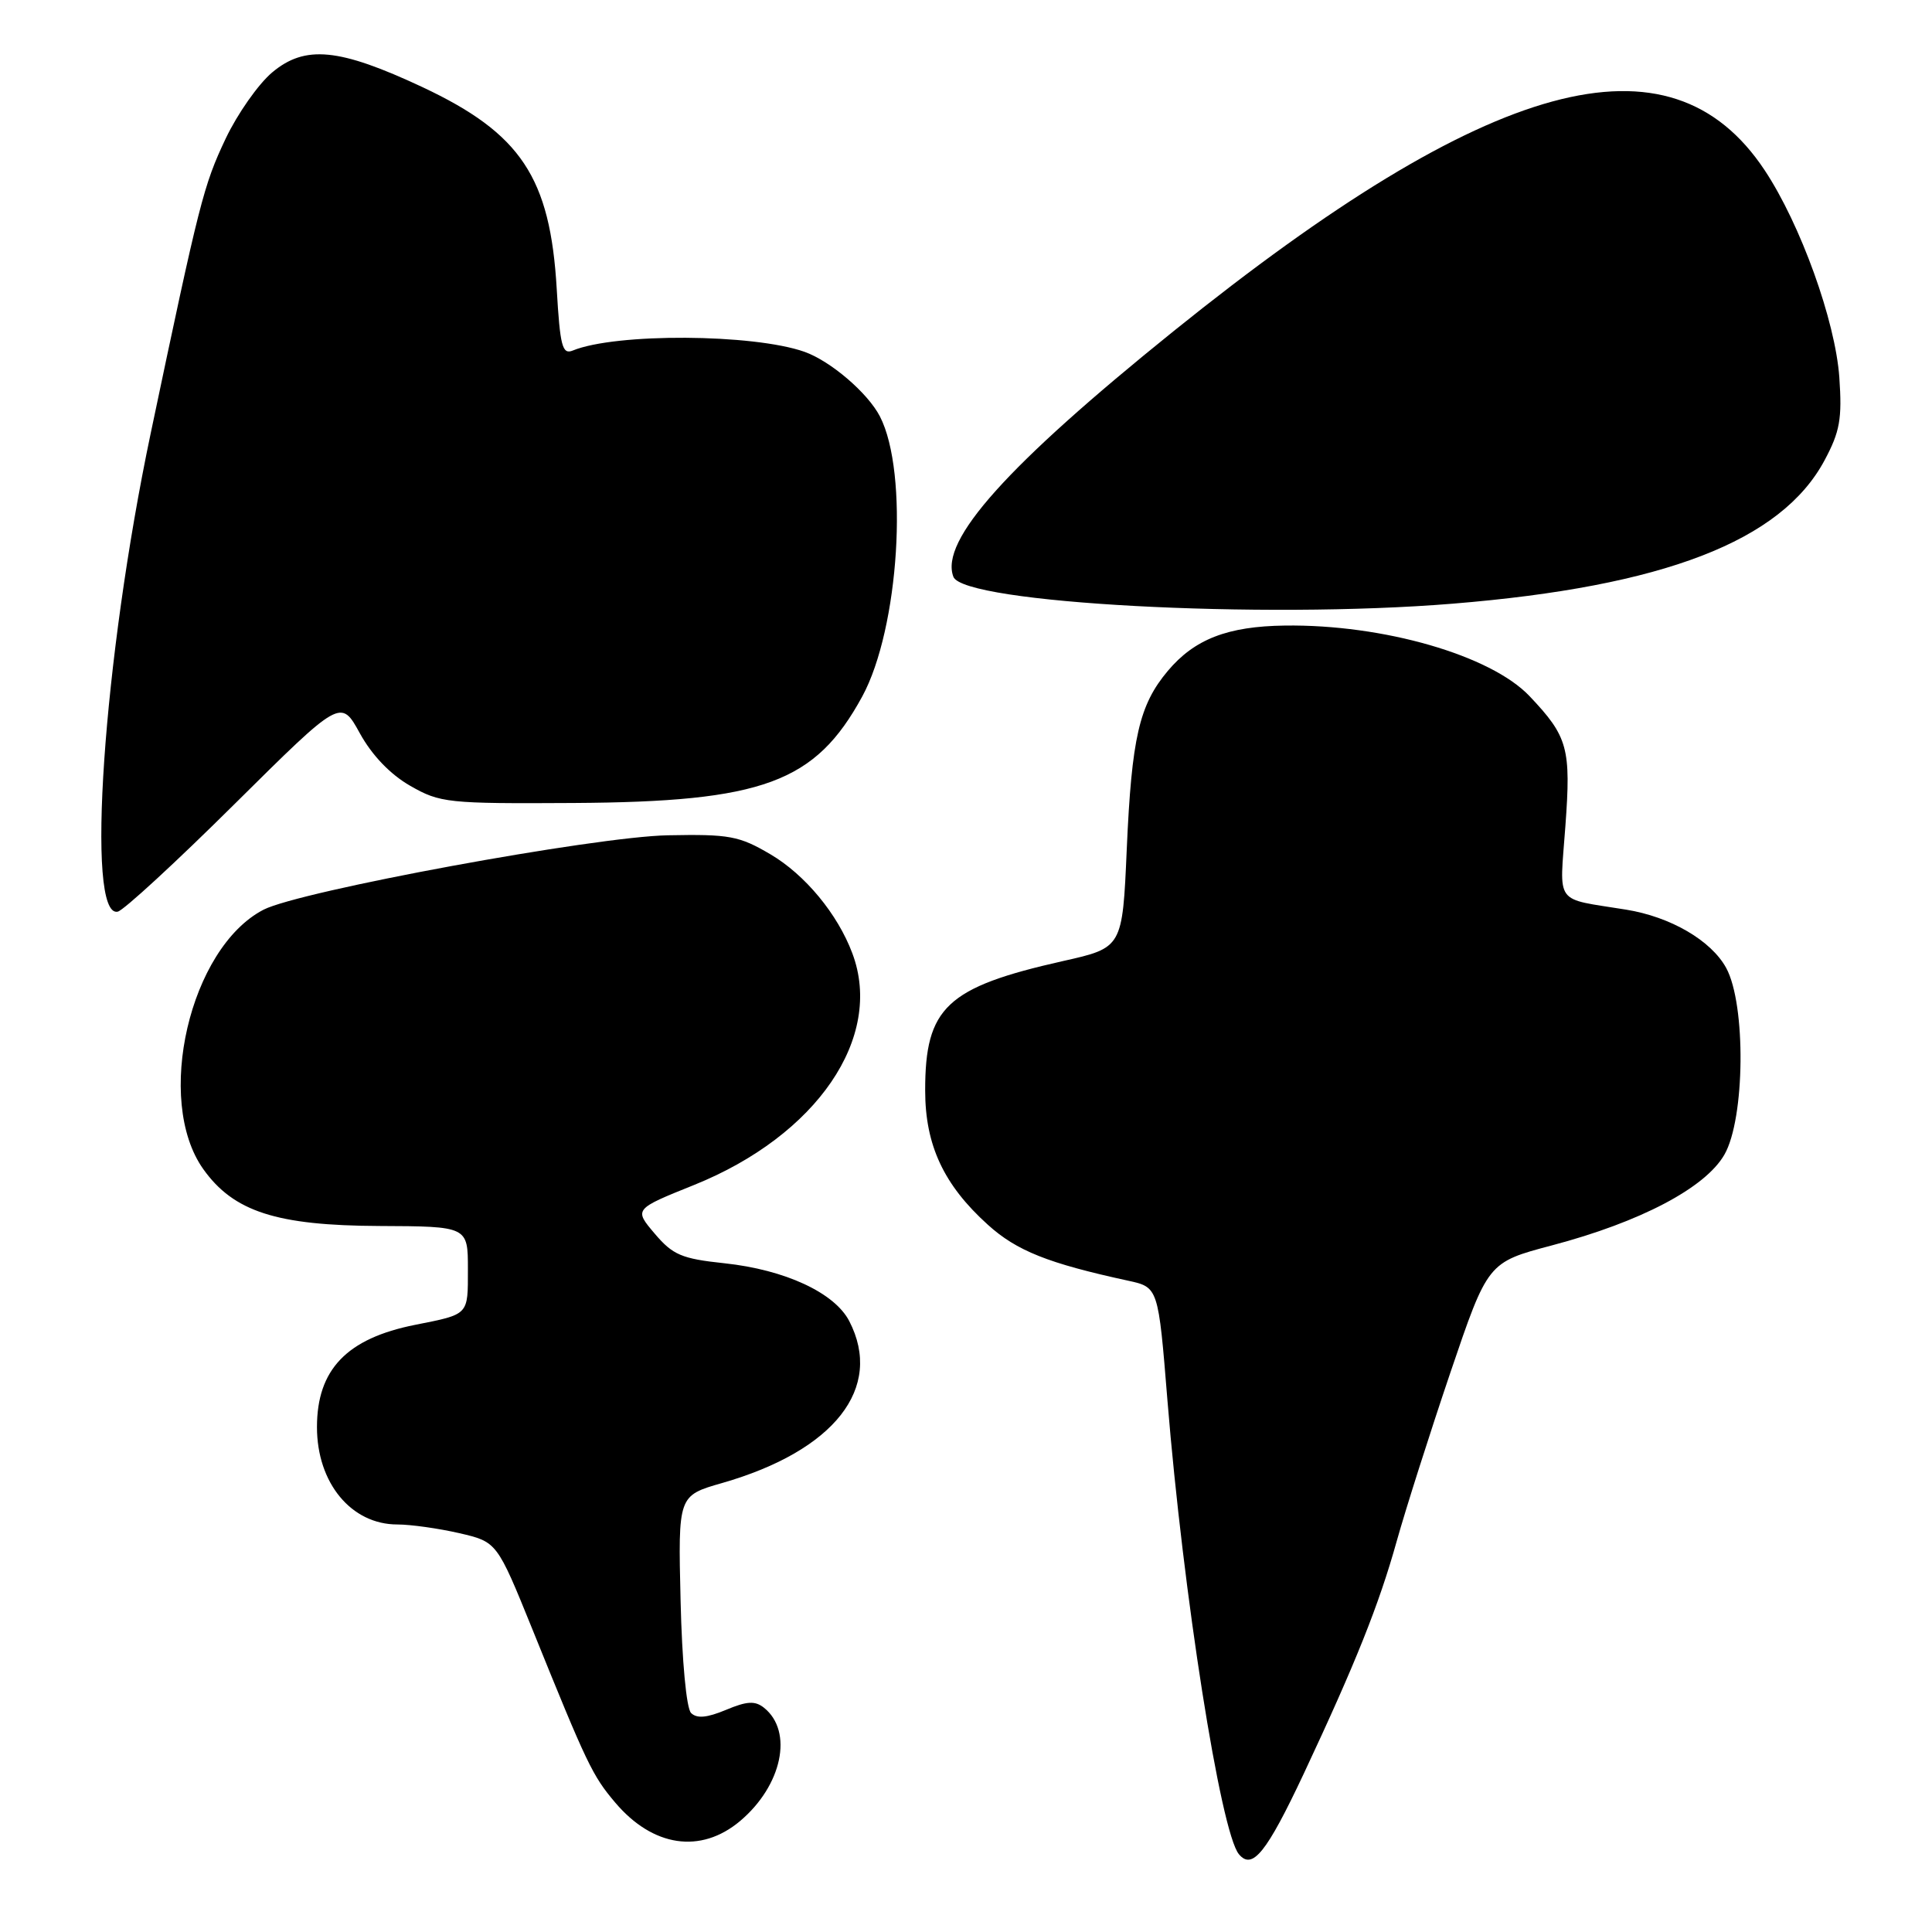 <?xml version="1.0" encoding="UTF-8" standalone="no"?>
<!DOCTYPE svg PUBLIC "-//W3C//DTD SVG 1.1//EN" "http://www.w3.org/Graphics/SVG/1.1/DTD/svg11.dtd" >
<svg xmlns="http://www.w3.org/2000/svg" xmlns:xlink="http://www.w3.org/1999/xlink" version="1.1" viewBox="0 0 256 256">
 <g >
 <path fill="currentColor"
d=" M 172.76 235.01 C 179.61 220.41 182.72 212.64 185.07 204.22 C 186.26 199.97 189.46 189.92 192.18 181.88 C 197.14 167.27 197.14 167.27 205.64 165.02 C 217.37 161.92 225.96 157.40 228.49 153.00 C 231.23 148.24 231.37 133.11 228.73 128.26 C 226.74 124.62 221.36 121.48 215.45 120.53 C 205.83 118.97 206.65 120.09 207.42 109.49 C 208.18 99.14 207.77 97.62 202.68 92.25 C 197.55 86.83 183.28 82.71 170.25 82.89 C 162.66 82.99 158.28 84.69 154.74 88.90 C 150.95 93.41 149.95 97.75 149.30 112.54 C 148.73 125.58 148.73 125.58 140.83 127.35 C 125.42 130.82 122.58 133.49 122.59 144.50 C 122.59 151.74 125.05 157.01 130.89 162.28 C 134.71 165.74 138.89 167.40 149.49 169.70 C 153.48 170.57 153.48 170.57 154.69 185.53 C 156.77 211.18 161.74 242.78 164.16 245.69 C 165.94 247.84 167.82 245.51 172.76 235.01 Z  M 98.06 241.30 C 103.64 236.60 105.15 229.43 101.24 226.29 C 100.05 225.34 98.98 225.40 96.19 226.57 C 93.67 227.62 92.34 227.74 91.57 226.98 C 90.95 226.35 90.37 220.14 90.18 212.05 C 89.85 198.18 89.85 198.18 95.68 196.51 C 110.56 192.24 117.11 183.91 112.53 175.05 C 110.58 171.29 104.03 168.25 96.00 167.39 C 90.32 166.79 89.15 166.29 86.75 163.46 C 84.00 160.22 84.00 160.22 91.98 157.01 C 108.25 150.45 117.13 137.46 112.94 126.32 C 110.99 121.11 106.67 115.89 102.07 113.19 C 97.94 110.76 96.64 110.52 88.50 110.68 C 78.78 110.86 39.73 118.06 34.92 120.54 C 25.14 125.60 20.45 145.80 26.94 154.92 C 30.95 160.55 36.64 162.39 50.25 162.45 C 62.00 162.50 62.00 162.50 62.00 168.18 C 62.00 174.31 62.19 174.12 55.00 175.55 C 45.95 177.35 42.00 181.47 42.00 189.10 C 42.00 196.50 46.54 202.00 52.65 202.00 C 54.41 202.00 58.10 202.52 60.85 203.15 C 65.85 204.31 65.85 204.31 70.55 215.90 C 77.80 233.83 78.49 235.27 81.51 238.84 C 86.50 244.74 92.85 245.68 98.06 241.30 Z  M 31.08 106.54 C 45.16 92.58 45.16 92.58 47.68 97.16 C 49.28 100.07 51.71 102.61 54.35 104.12 C 58.31 106.39 59.30 106.50 76.00 106.40 C 101.13 106.25 108.03 103.70 114.25 92.29 C 119.15 83.28 120.45 62.64 116.59 55.17 C 114.98 52.06 110.06 47.85 106.61 46.62 C 99.82 44.22 81.59 44.11 75.89 46.45 C 74.51 47.01 74.21 45.88 73.77 38.30 C 72.91 23.51 69.03 17.68 55.99 11.55 C 44.93 6.37 40.43 5.93 36.06 9.60 C 34.22 11.15 31.46 15.09 29.91 18.35 C 26.97 24.56 26.44 26.65 19.97 57.41 C 13.68 87.32 11.31 121.74 15.60 120.80 C 16.37 120.64 23.34 114.22 31.08 106.54 Z  M 192.50 79.99 C 220.47 77.71 236.03 71.70 241.76 61.00 C 243.80 57.19 244.10 55.50 243.72 50.00 C 243.19 42.53 238.59 29.74 233.83 22.56 C 221.29 3.62 197.45 10.10 155.53 43.86 C 133.43 61.67 124.49 71.63 126.33 76.43 C 127.68 79.93 167.19 82.06 192.50 79.99 Z "/>
</g>
</svg>